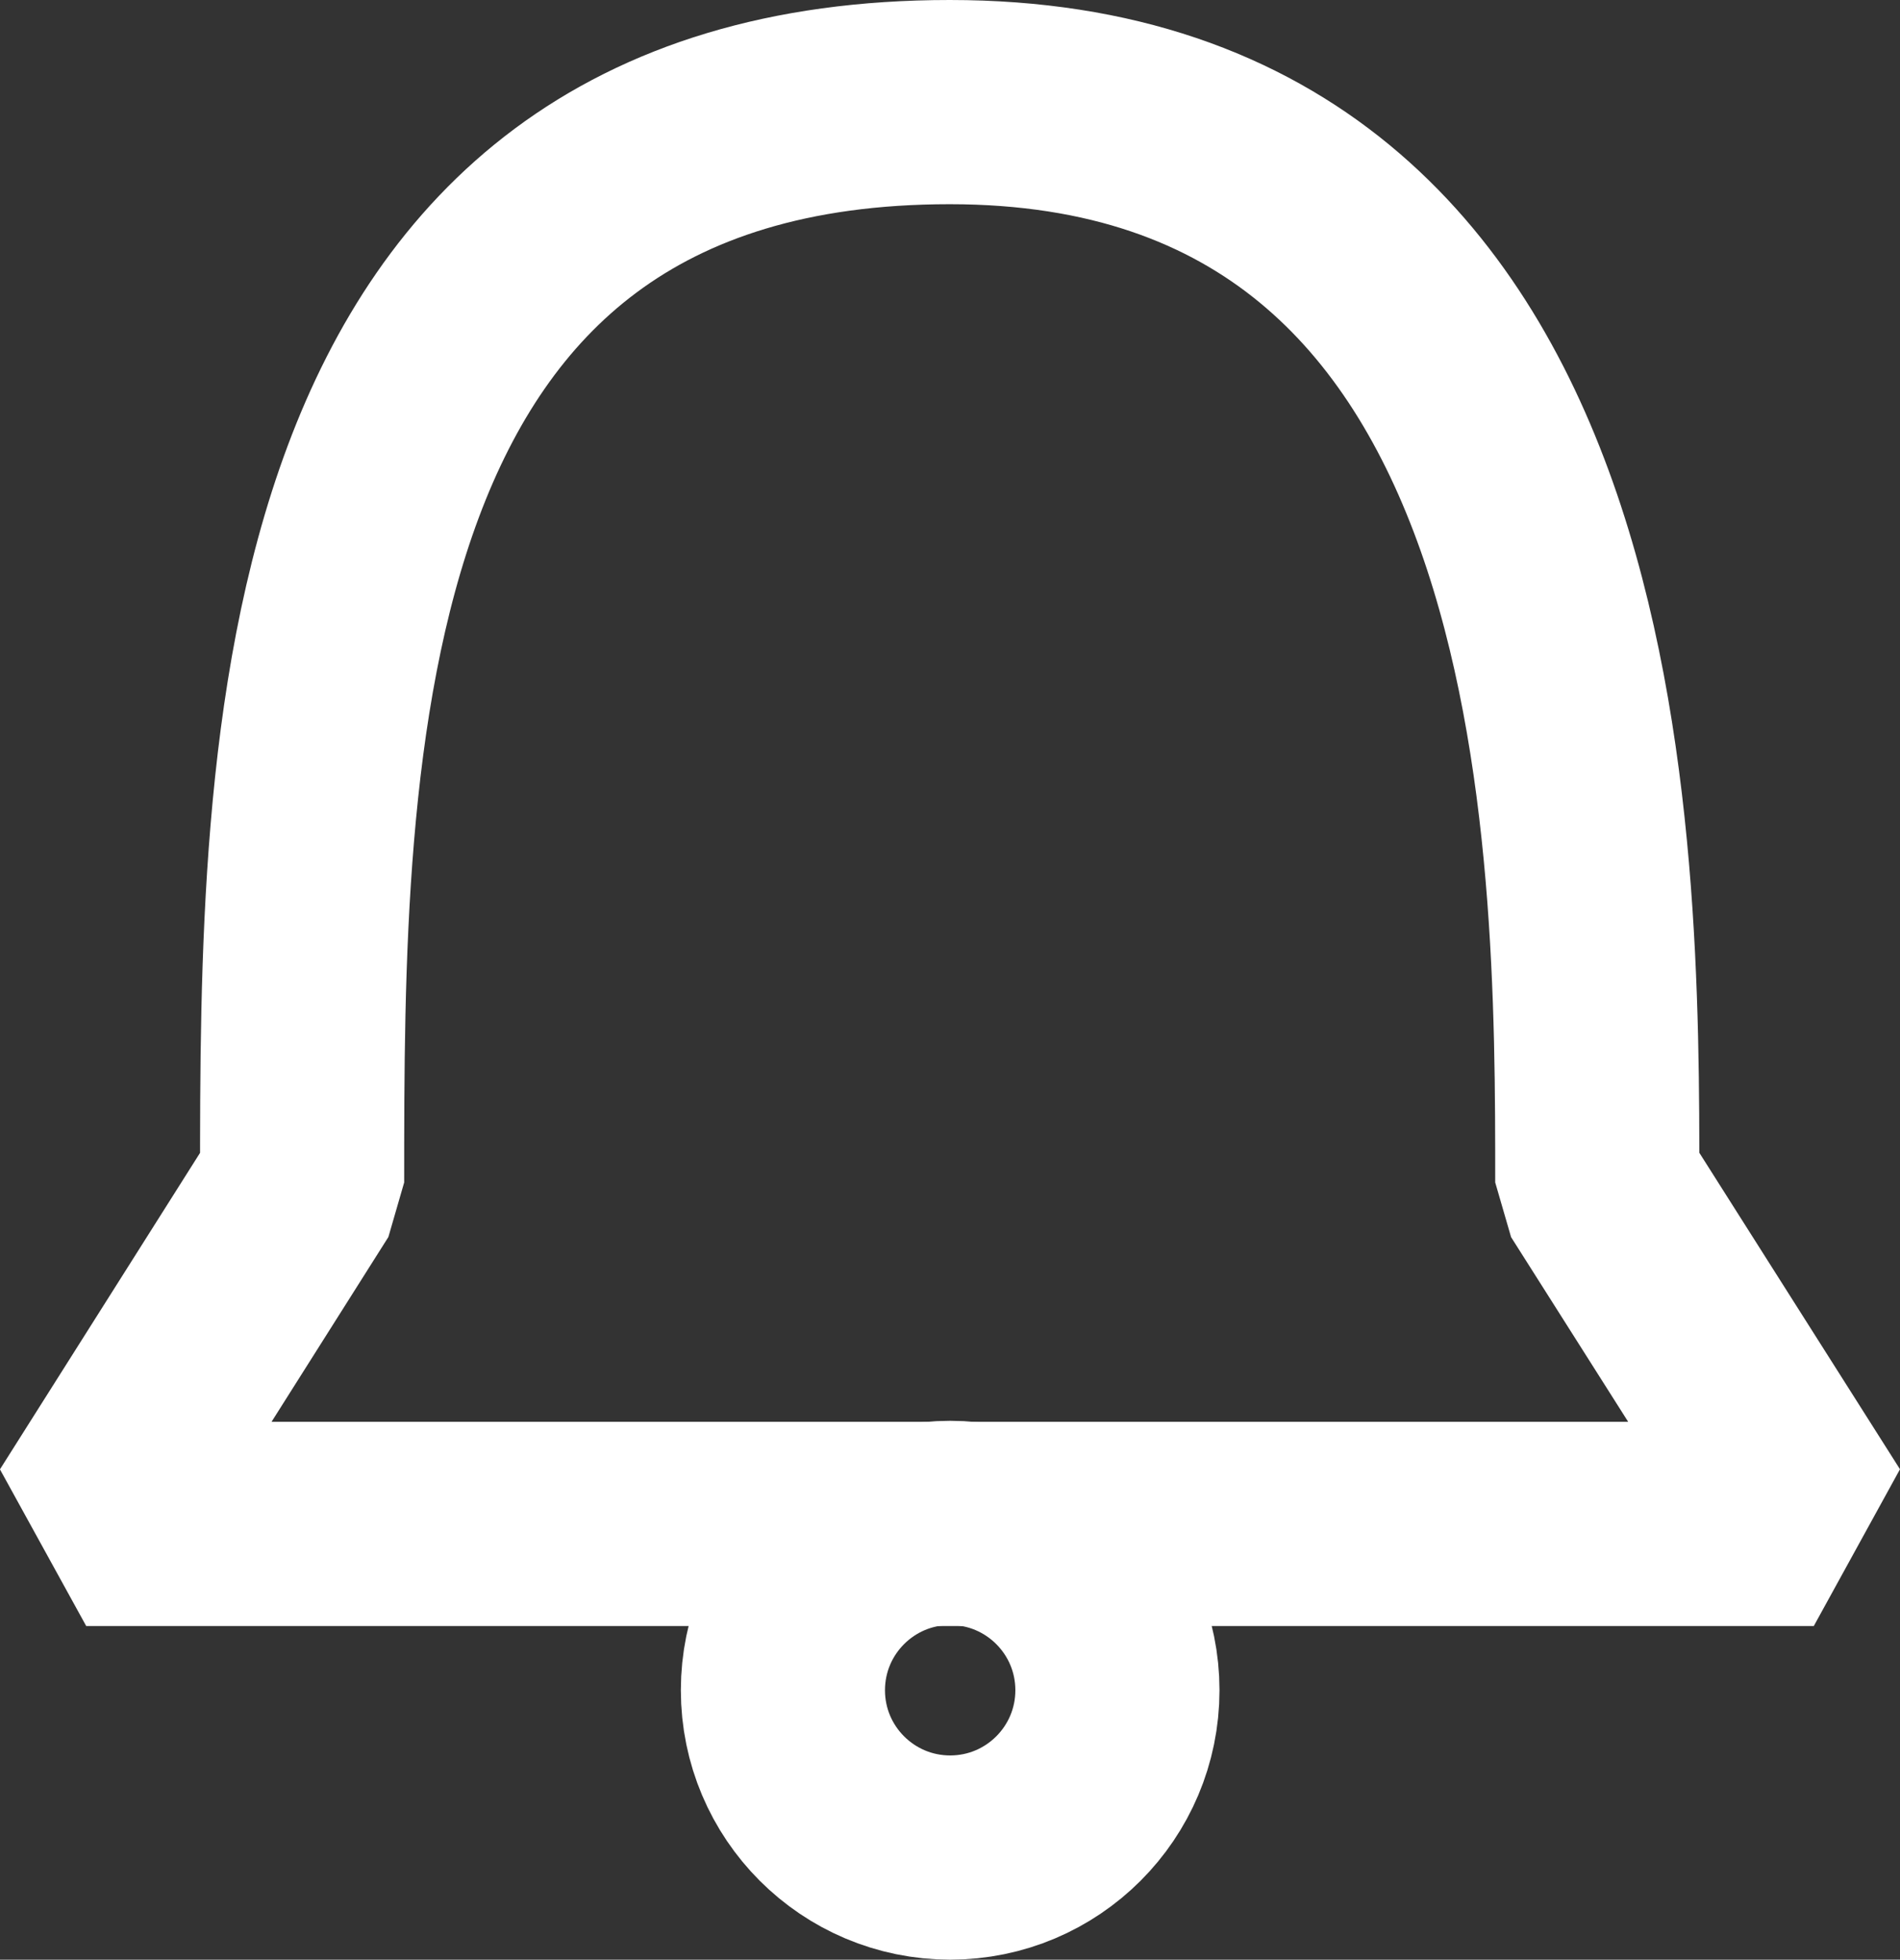 <svg xmlns="http://www.w3.org/2000/svg" width="27.923" height="28.79" viewBox="0 0 27.923 28.79">
    <rect x="0" y="0" width="27.923" height="28.79" fill="#333333" stroke="none"/>
    <defs>
        <style>
            .prefix__cls-1{fill:none;stroke:#fff;stroke-linejoin:bevel;stroke-width:3px}
        </style>
    </defs>
    <g id="prefix__alarm" transform="translate(1.268 1.5)">
        <path id="prefix__Path_279" d="M529.449 534.978c-9.509 0-9.518 9.574-9.518 15.871l-3.173 5.017h25.389l-3.182-5.017c.001-4.94.011-15.871-9.516-15.871z" class="prefix__cls-1" data-name="Path 279" transform="translate(-516.759 -534.978)"/>
        <circle id="prefix__Ellipse_30" cx="2.458" cy="2.458" r="2.458" class="prefix__cls-1" data-name="Ellipse 30" transform="translate(10.238 20.873)"/>
    </g>
</svg>
